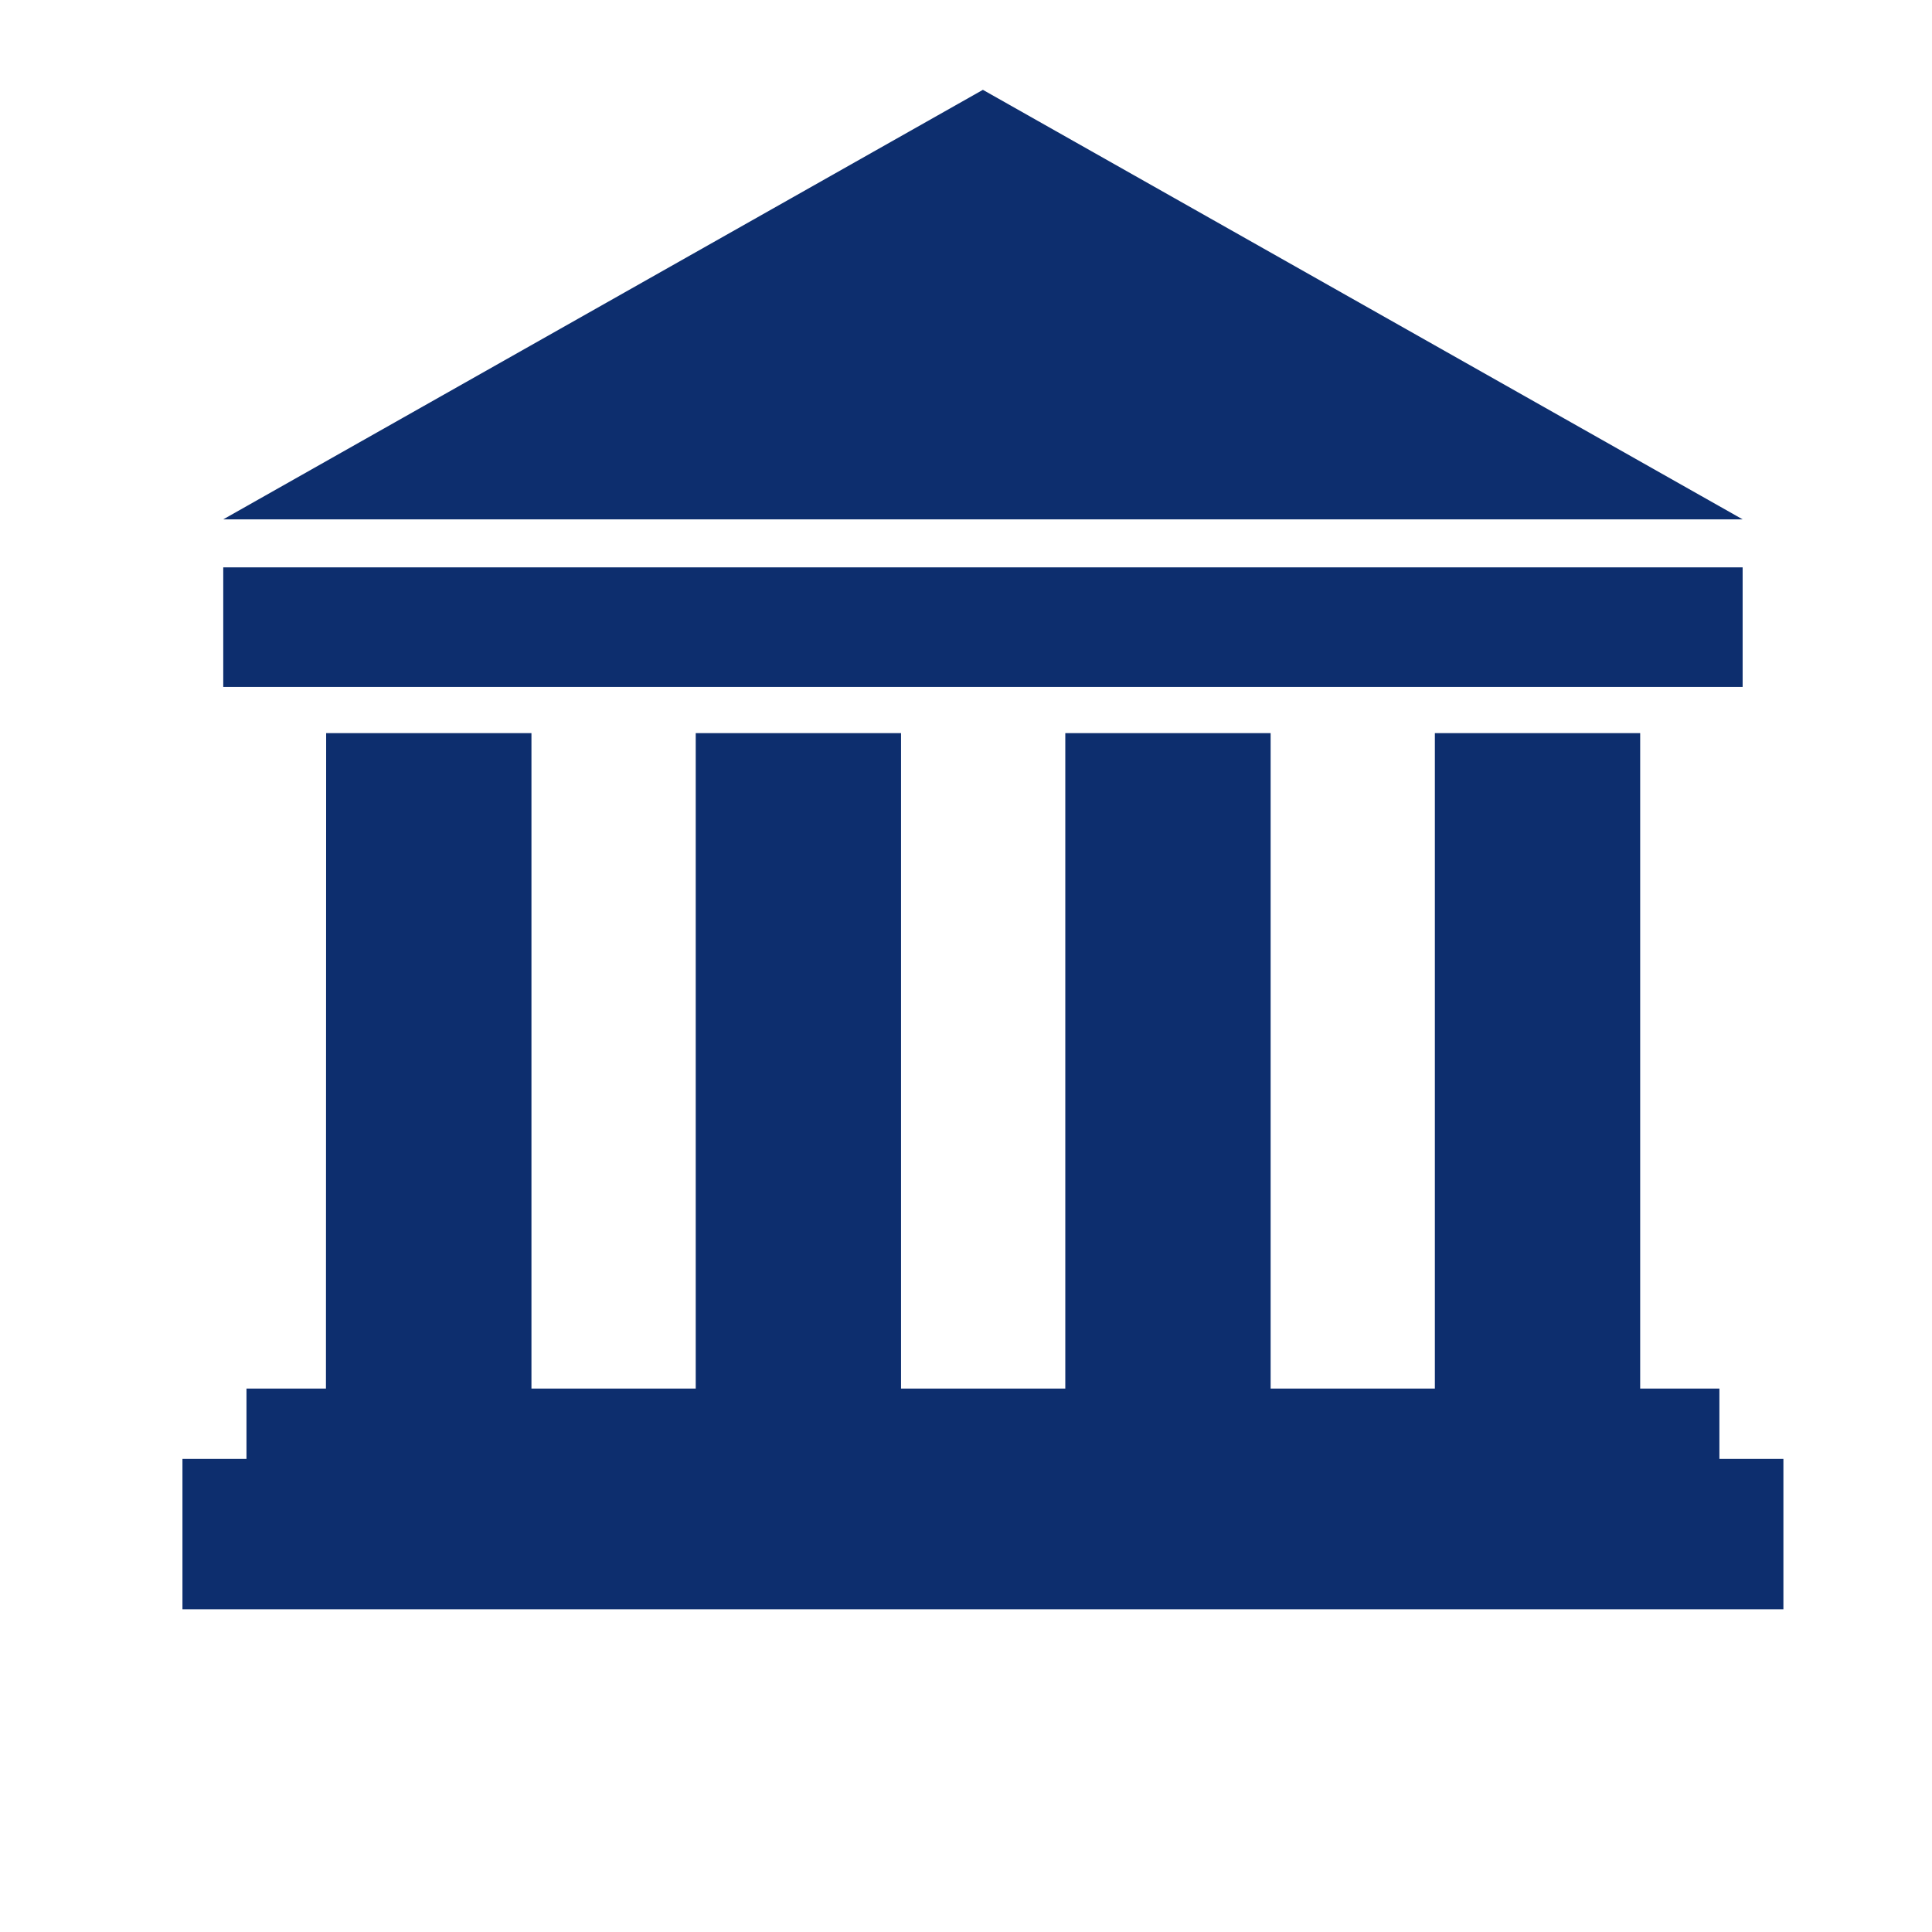 <?xml version="1.0" encoding="utf-8"?>
<!-- Generator: Adobe Illustrator 16.0.0, SVG Export Plug-In . SVG Version: 6.00 Build 0)  -->
<!DOCTYPE svg PUBLIC "-//W3C//DTD SVG 1.1//EN" "http://www.w3.org/Graphics/SVG/1.1/DTD/svg11.dtd">
<svg version="1.1" id="Calque_1" xmlns="http://www.w3.org/2000/svg" xmlns:xlink="http://www.w3.org/1999/xlink" x="0px" y="0px"
	 width="114px" height="114px" viewBox="0 0 114 114" enable-background="new 0 0 114 114" xml:space="preserve">
<g>
	<path d="M407.071,233.115c-0.56-1.854-1.633-3.727-1.572-5.563c0.15-4.629,0.936-9.23,1.231-13.861
		c0.263-4.086-0.494-8.188-0.796-12.16c-0.832-11.024-3.082-22.57,2.887-33.143c1.457,0,2.915,0,4.373,0c0,21.575,0,43.15,0,64.727
		C411.153,233.115,409.112,233.115,407.071,233.115z"/>
	<path d="M324.853,168.391c0.681,7.057,1.397,14.107,1.993,21.17c0.079,0.944-0.173,2.199-0.767,2.871
		c-4.106,4.641-3.64,10.047-3.13,15.629c0.593,6.498,0.932,13.031,1.04,19.555c0.028,1.824-1.142,3.666-1.762,5.5
		c-1.457,0-2.914,0-4.372,0c-0.523-1.891-1.544-3.799-1.48-5.67c0.225-6.69,0.564-13.399,1.343-20.045
		c0.714-6.088-0.172-11.532-4.234-16.269c0-2.333,0-4.665,0-6.998c0.583-5.247,1.166-10.495,1.749-15.743c0.583,0,1.167,0,1.75,0
		c-0.805,6.36-0.841,12.701-0.521,19.031c0.466-0.008,0.93-0.016,1.396-0.021c0-6.336,0-12.674,0-19.01c0.583,0,1.167,0,1.749,0
		c0,6.316,0,12.633,0,18.949c0.584-0.011,1.165-0.021,1.75-0.031c0-6.307,0-12.611,0-18.918c0.29,0,0.581,0,0.874,0
		c0,6.338,0,12.676,0,19.014c0.582-0.02,1.166-0.039,1.75-0.059c0-6.318,0-12.638,0-18.955
		C324.27,168.391,324.562,168.391,324.853,168.391z"/>
	<g>
		<path d="M372.084,233.115c0.484-0.17,0.965-0.342,1.442-0.52c-0.77,0.2-1.55,0.375-2.34,0.52
			C371.486,233.115,371.786,233.115,372.084,233.115z"/>
		<path d="M365.212,167.966c-1.798,0-3.561,0.146-5.279,0.425c-0.03,0-0.063,0-0.094,0c-0.04,0.012-0.082,0.023-0.123,0.035
			c-15.522,2.616-27.35,16.119-27.35,32.387c0,15.308,10.469,28.168,24.637,31.813c0.361,0.165,0.724,0.331,1.087,0.489
			c0.382,0,0.766,0,1.146,0c1.938,0.357,3.936,0.545,5.976,0.545c2.041,0,4.038-0.188,5.977-0.545
			c0.79-0.145,1.569-0.317,2.339-0.52c14.114-3.682,24.531-16.515,24.531-31.783C398.059,182.672,383.353,167.966,365.212,167.966z
			 M374.063,217.357c-6.241,3.371-12.579,3.174-18.631-0.516c-1.104-0.673-1.626-2.304-2.416-3.492
			c1.354,0.176,2.914-0.021,4.03,0.59c5.611,3.076,11.188,3.229,16.479-0.328c5.398-3.629,7.668-8.842,6.69-15.438
			c-0.169-1.145,0.65-2.434,1.015-3.654c0.784,1.021,1.782,1.946,2.291,3.09c0.449,1.018,0.356,2.274,0.455,3.057
			C383.612,208.275,380.481,213.889,374.063,217.357z"/>
	</g>
</g>
<g>
	<path d="M195.543,260.713c-4.277-7.6-2.818-15.546-1.47-23.505c0.915-5.403,1.713-10.826,2.567-16.239
		c0.022-0.137,0.119-0.263,0.617-1.314c0,13.771,0.01,26.625-0.035,39.48c-0.002,0.525-0.509,1.053-0.779,1.578
		C196.145,260.713,195.844,260.713,195.543,260.713z"/>
	<path d="M129.773,239.091c0.703-3.437,1.41-6.872,2.096-10.216c-0.1-0.091,0.372,0.34,1.201,1.1c0-2.019,0-3.599,0-5.18
		c0.386-0.005,0.77-0.01,1.154-0.016c0,11.65,0,23.302,0,34.951c-0.347,0.131-0.691,0.26-1.037,0.391
		c-0.77-2.484-1.852-4.924-2.233-7.467c-0.632-4.186-0.812-8.438-1.181-12.662C129.773,239.691,129.773,239.391,129.773,239.091z"/>
	<path d="M162.264,162.564c0.45-1.035,0.9-2.069,1.523-3.5c10.477,6.252,21.166,11.553,27.354,22.387
		c5.451,9.543,7.303,19.174,0.227,28.861c-0.699,0.957-1.213,2.063-1.715,3.147c-1.971,4.269-0.971,5.972,3.746,6.435
		c0.658,0.064,1.322,0.078,2.09,0.637c-1.014,0.998-1.079,3.613-3.715,0.898c-1.877-1.935-6.029-1.754-5.287-6.002
		c0.154-0.883,0.467-1.824,0.982-2.539c6.256-8.672,4.415-17.627,1.446-26.883c-2.927-9.117-9.948-14.215-17.36-18.992
		c-2.897-1.867-6.236-3.05-9.375-4.543L162.264,162.564z"/>
	<path d="M162.18,162.471c-2.527,2.004-5.08,3.977-7.578,6.016c-7.925,6.471-15.834,12.99-17.349,24.054
		c-0.815,5.957-1.272,11.772,2.647,17.206c1.645,2.275,2.281,5.49,2.66,8.373c0.176,1.335-1.355,2.896-3.184,4.291
		c1.382-7.1-3.121-11.387-5.788-16.586c-1.637-3.19-1.379-7.727-0.901-11.521c0.487-3.871,2.119-7.646,3.621-11.31
		c0.4-0.979,2.43-1.179,3.229-2.136c0.961-1.151,1.431-2.721,2.063-4.131c0.25-0.558,0.168-1.461,0.561-1.725
		c6.102-4.092,12.247-8.117,18.412-12.111c0.447-0.289,1.123-0.227,1.691-0.326L162.18,162.471z"/>
</g>
<g>
	<path fill="#010202" d="M82.326,270.223H36.733c-4.102,0-7.753,3.039-7.753,7.141v72.648h17.098v-16.863
		c-1.372,0.654-2.281,1.152-2.281,1.152v-4.23c0,0,7.66-4.33,14.82-4.33c7.164,0,14.816,4.33,14.816,4.33v4.23
		c0,0-0.824-0.529-2.279-1.217v16.928h18.238v-72.648C89.393,273.262,86.426,270.223,82.326,270.223z M41.52,330.635h-4.561v-4.559
		h4.561V330.635z M46.078,323.795h-9.119v-9.119h9.119V323.795z M46.078,311.258h-9.119v-9.119h9.119V311.258z M46.078,298.719
		h-9.119v-9.117h9.119V298.719z M46.078,286.18h-9.119v-9.117h9.119V286.18z M57.477,323.795H48.36v-9.119h9.117V323.795z
		 M57.477,311.258H48.36v-9.119h9.117V311.258z M57.477,298.719H48.36v-9.117h9.117V298.719z M57.477,286.18H48.36v-9.117h9.117
		V286.18z M70.016,323.795h-10.26v-9.119h10.26V323.795z M70.016,311.258h-10.26v-9.119h10.26V311.258z M70.016,298.719h-10.26
		v-9.117h10.26V298.719z M70.016,286.18h-10.26v-9.117h10.26V286.18z M82.553,330.635h-4.558v-4.559h4.558V330.635z M82.553,323.795
		H72.295v-9.119h10.258V323.795z M82.553,311.258H72.295v-9.119h10.258V311.258z M82.553,298.719H72.295v-9.117h10.258V298.719z
		 M82.553,286.18H72.295v-9.117h10.258V286.18z"/>
	<rect x="48.359" y="332.914" fill="#010202" width="20.516" height="17.098"/>
	<path fill="#010202" d="M107.631,278.027c0-2.42-1.964-4.385-4.386-4.385h-7.185c-2.424,0-4.389,1.965-4.389,4.385v56.199
		c0,2.424,1.965,4.387,4.389,4.387h7.186c2.422,0,4.386-1.963,4.386-4.387L107.631,278.027L107.631,278.027z M98.486,279.443
		l1.068-2.164l1.071,2.164l2.386,0.347l-1.729,1.685l0.406,2.381l-2.135-1.123l-2.138,1.123l0.406-2.381l-1.728-1.685
		L98.486,279.443z M98.486,288.736l1.068-2.166l1.071,2.166l2.386,0.346l-1.729,1.686l0.406,2.381l-2.135-1.125l-2.138,1.125
		l0.406-2.381l-1.728-1.686L98.486,288.736z M98.486,298.027l1.068-2.164l1.071,2.164l2.386,0.347l-1.729,1.687l0.406,2.379
		l-2.135-1.123l-2.138,1.123l0.406-2.379l-1.728-1.687L98.486,298.027z M98.486,307.299l1.068-2.164l1.071,2.164l2.386,0.348
		l-1.729,1.687l0.406,2.38l-2.135-1.124l-2.138,1.124l0.406-2.38l-1.728-1.687L98.486,307.299z M98.486,316.594l1.068-2.164
		l1.071,2.164l2.386,0.348l-1.729,1.685l0.406,2.379l-2.135-1.121l-2.138,1.121l0.406-2.379l-1.728-1.685L98.486,316.594z
		 M104.211,332.914h-2.281v-2.279h-3.418v2.279h-2.279v-6.838h2.279v2.279h3.418v-2.279h2.281V332.914z"/>
</g>
<g>
	<path fill="#010202" d="M657.591-198.412c2.521-0.774,4.965-1.312,7.221-1.678c-0.098-4.07-0.643-7.435-1.032-9.367
		c-1.613,0.597-4.224,1.674-7.185,3.292c0.492,1.915,0.826,3.908,0.945,5.959C657.577-199.604,657.593-199.007,657.591-198.412z"/>
	<path fill="#010202" d="M667.099-182.646c2.429-4.909,3.771-9.734,4.42-13.01c-8.909,0.384-28.164-1.635-34.789,24.5
		c-0.444,1.757-1.264,4.225-1.924,6.103C636.847-165.336,656.597-161.427,667.099-182.646z"/>
	<path fill="#010202" d="M671.138-183.165c-0.309,0.687-0.637,1.378-0.987,2.07c-3.896,7.658-9.214,12.997-15.873,15.98
		c19.037,2.205,35.051-9.565,35.051-9.565S681.854-180.325,671.138-183.165z"/>
	<path fill="#010202" d="M639.13-186.682c3.492-4.2,8.049-7.53,13.646-9.957c0.45-0.193,0.897-0.378,1.344-0.552
		c0.055-0.926,0.061-1.855,0.006-2.796c-0.727-12.391-10.424-22.843-13.777-26.106c-2.133,2.131-6.854,7.289-10.094,14.055
		c-2.549,5.325-3.664,10.468-3.361,15.403C631.96-194.152,636.048-190.822,639.13-186.682z"/>
	<path fill="#010202" d="M610.12-181.98c-0.078-0.147-0.15-0.292-0.225-0.439c-9.455,3.021-8.957,2.705-15.619,7.74
		c0,0,15.483,11.382,34.098,9.668C620.673-167.91,614.546-173.602,610.12-181.98z"/>
	<path fill="#010202" d="M608.536-196.343c0.709,3.215,2.078,7.968,4.611,12.761c4.45,8.435,10.758,13.854,18.754,16.131
		c0.186-0.512,1.266-9.127,5.205-15.716C630.774-194.652,615.538-196.191,608.536-196.343z"/>
	<path fill="#010202" d="M624.417-205.949c-3.127-1.744-5.896-2.886-7.586-3.511c-0.379,1.898-0.908,5.169-1.023,9.123
		c2.453,0.503,5.052,1.211,7.652,2.209C623.45-200.696,623.763-203.308,624.417-205.949z"/>
</g>
<g>
	<path fill="#010202" d="M-188.28,135.186c-1.738,0-3.149,1.412-3.149,3.155c0,1.748,1.411,3.158,3.149,3.158
		c1.749,0,3.16-1.41,3.16-3.158C-185.12,136.598-186.531,135.186-188.28,135.186z"/>
	<path fill="#010202" d="M-158.93,125.71v-2.981c0-6.572-1.973-12.22-5.413-16.26c-3.418-4.054-8.344-6.418-13.653-6.398
		c-5.322-0.02-10.251,2.346-13.67,6.398c-3.437,4.04-5.412,9.688-5.412,16.26v2.981h-12.548v60.498h63.253V125.71H-158.93z
		 M-187.188,164.124l-9.079-21.877l5.591-9.905l10.963,3.033l9.086,21.873L-187.188,164.124z M-165.302,125.71h-25.394v-2.981
		c0.143-10.68,5.945-16.236,12.699-16.278c6.74,0.042,12.542,5.6,12.694,16.278v2.981H-165.302z"/>
</g>
<g>
	<polygon fill="#0D2E6E" points="57.997,5.301 13.173,30.645 102.826,30.645 	"/>
	<rect x="13.173" y="33.478" fill="#0D2E6E" width="89.653" height="7.057"/>
	<polygon fill="#0D2E6E" points="101.455,86.083 101.455,81.934 96.781,81.934 96.781,43.258 84.666,43.258 84.666,81.934 
		74.975,81.934 74.975,43.258 62.859,43.258 62.859,81.934 53.167,81.934 53.167,43.258 41.052,43.258 41.052,81.934 31.359,81.934 
		31.359,43.258 19.245,43.258 19.233,81.934 14.544,81.934 14.544,86.083 10.766,86.083 10.766,94.957 105.232,94.957 
		105.232,86.083 	"/>
</g>
</svg>
